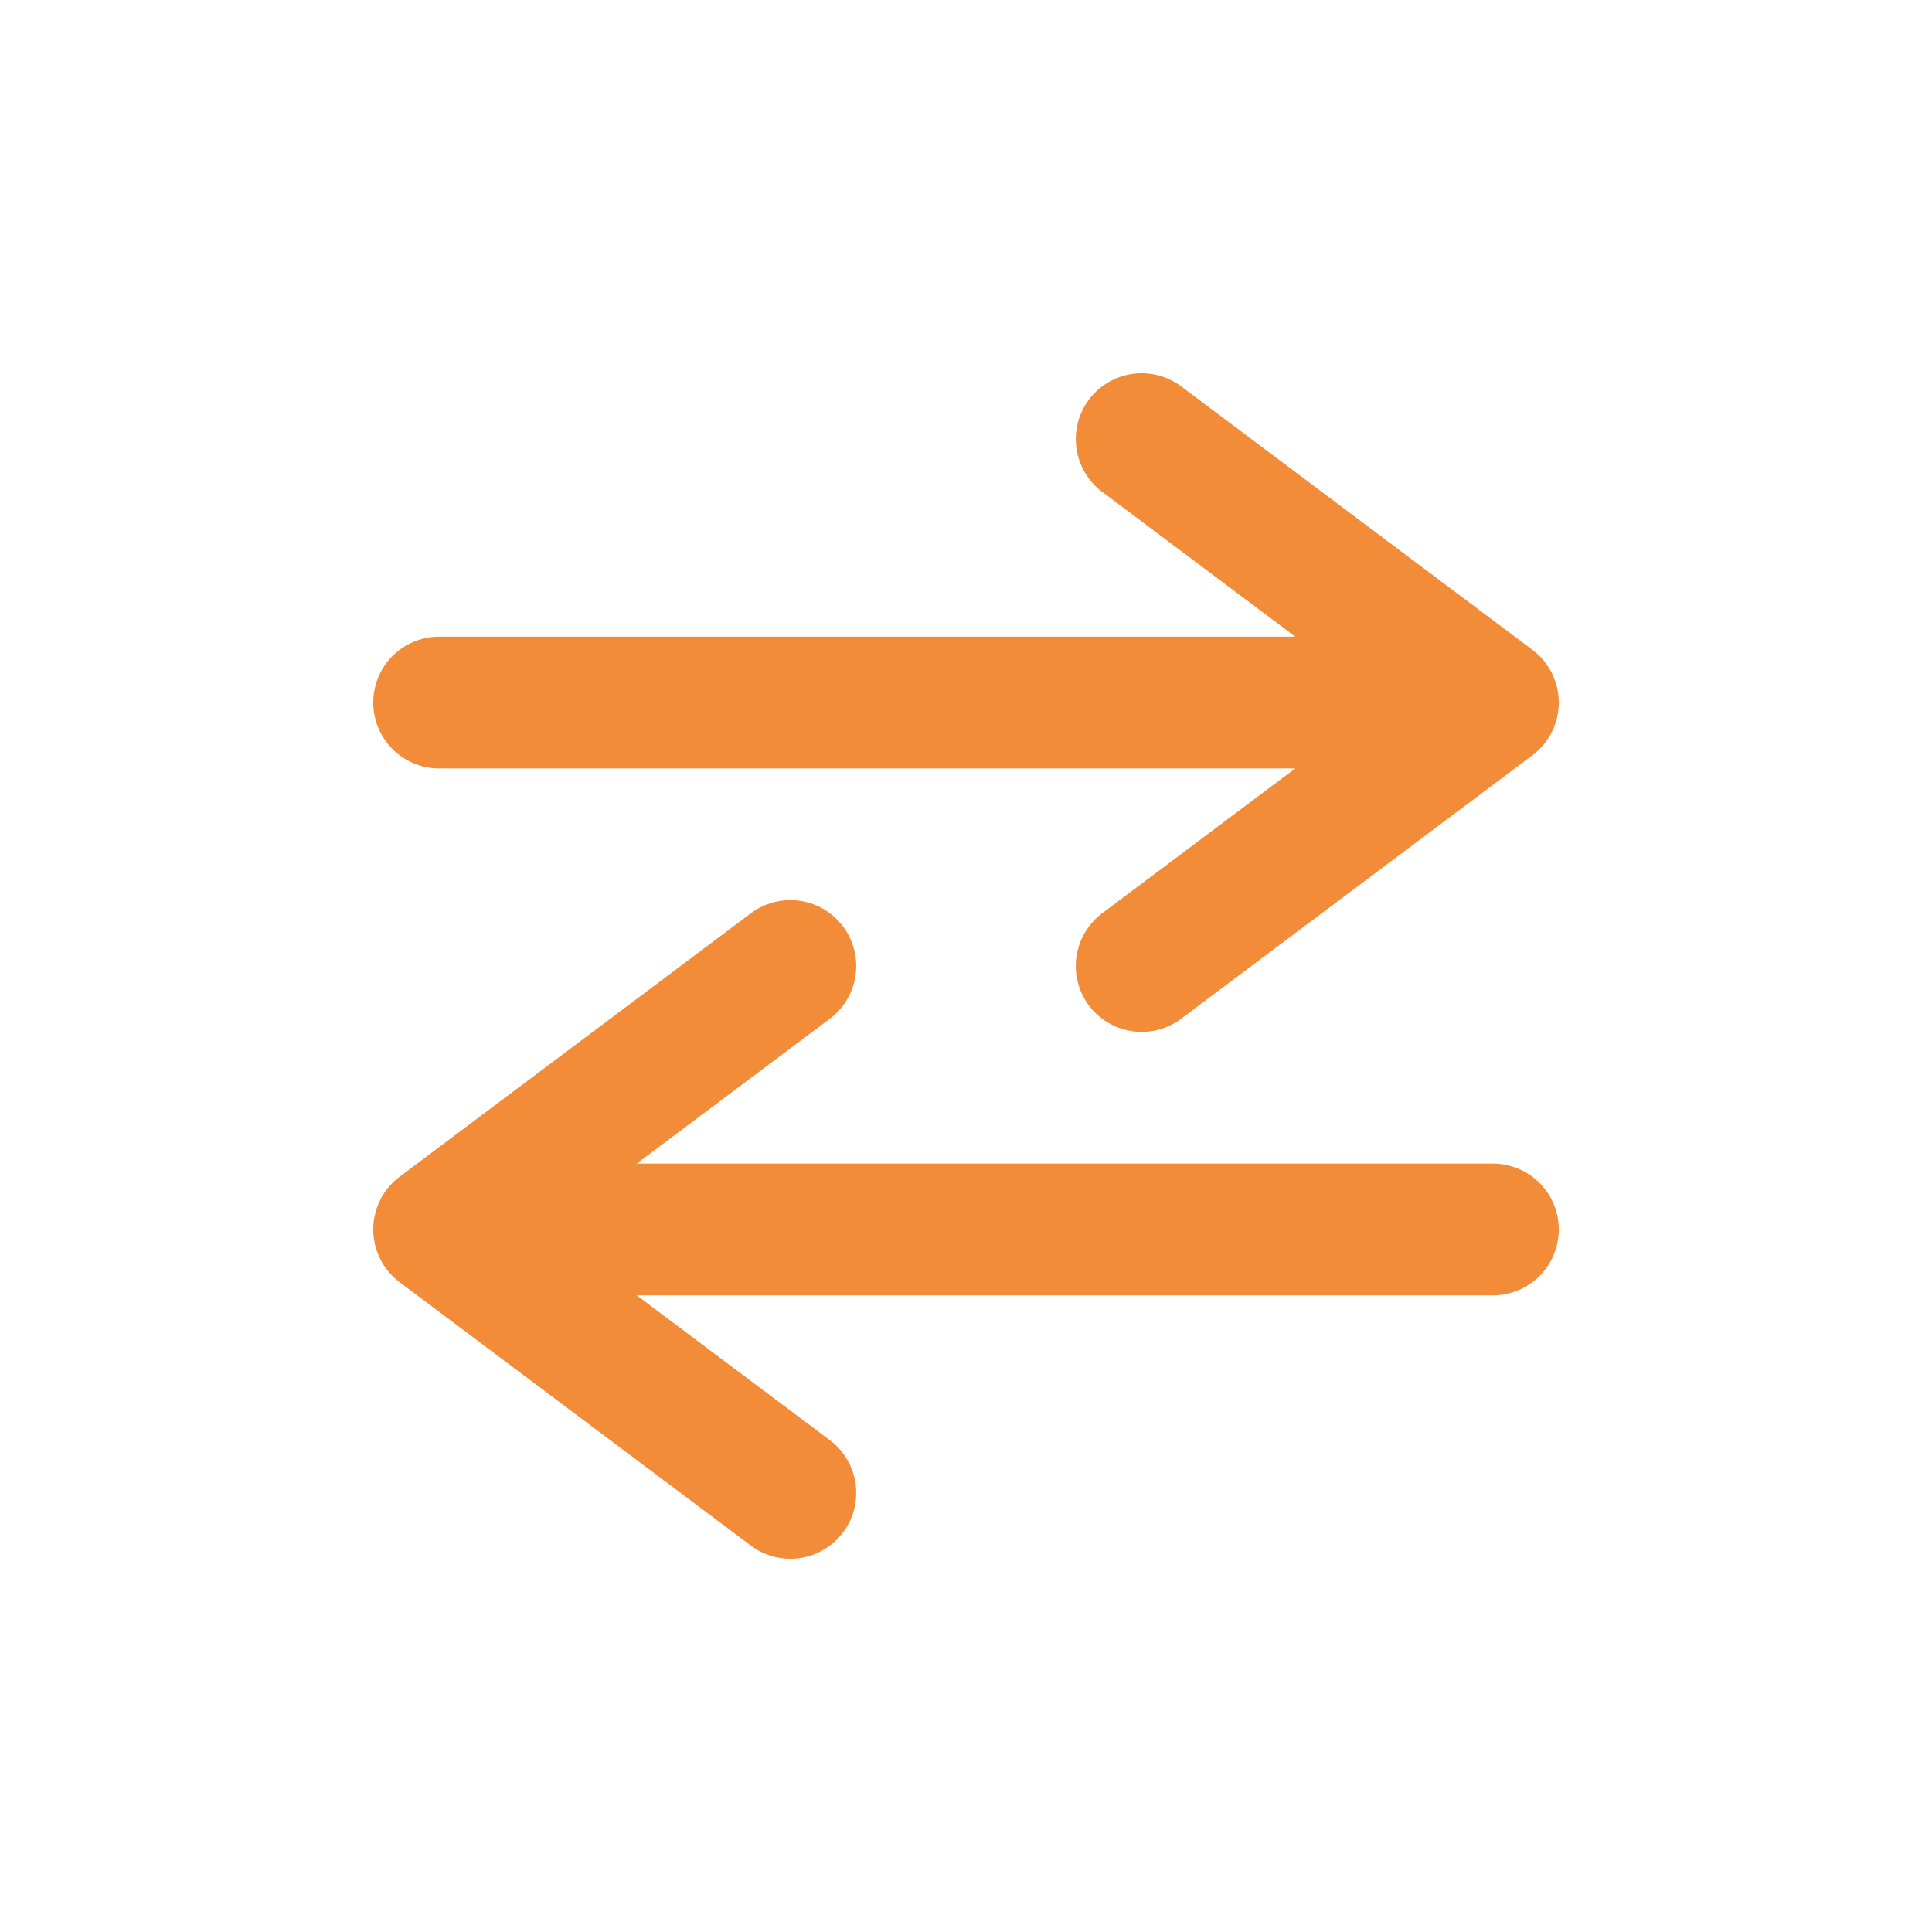 <svg xmlns="http://www.w3.org/2000/svg" viewBox="0 0 44 44" width="44" height="44">
  <g stroke="#F28C38" stroke-width="3" fill="none" stroke-linecap="round" stroke-linejoin="round">
    <path d="M10 16h24M26 10l8 6-8 6"/>
    <path d="M34 28H10M18 34l-8-6 8-6"/>
  </g>
</svg>
